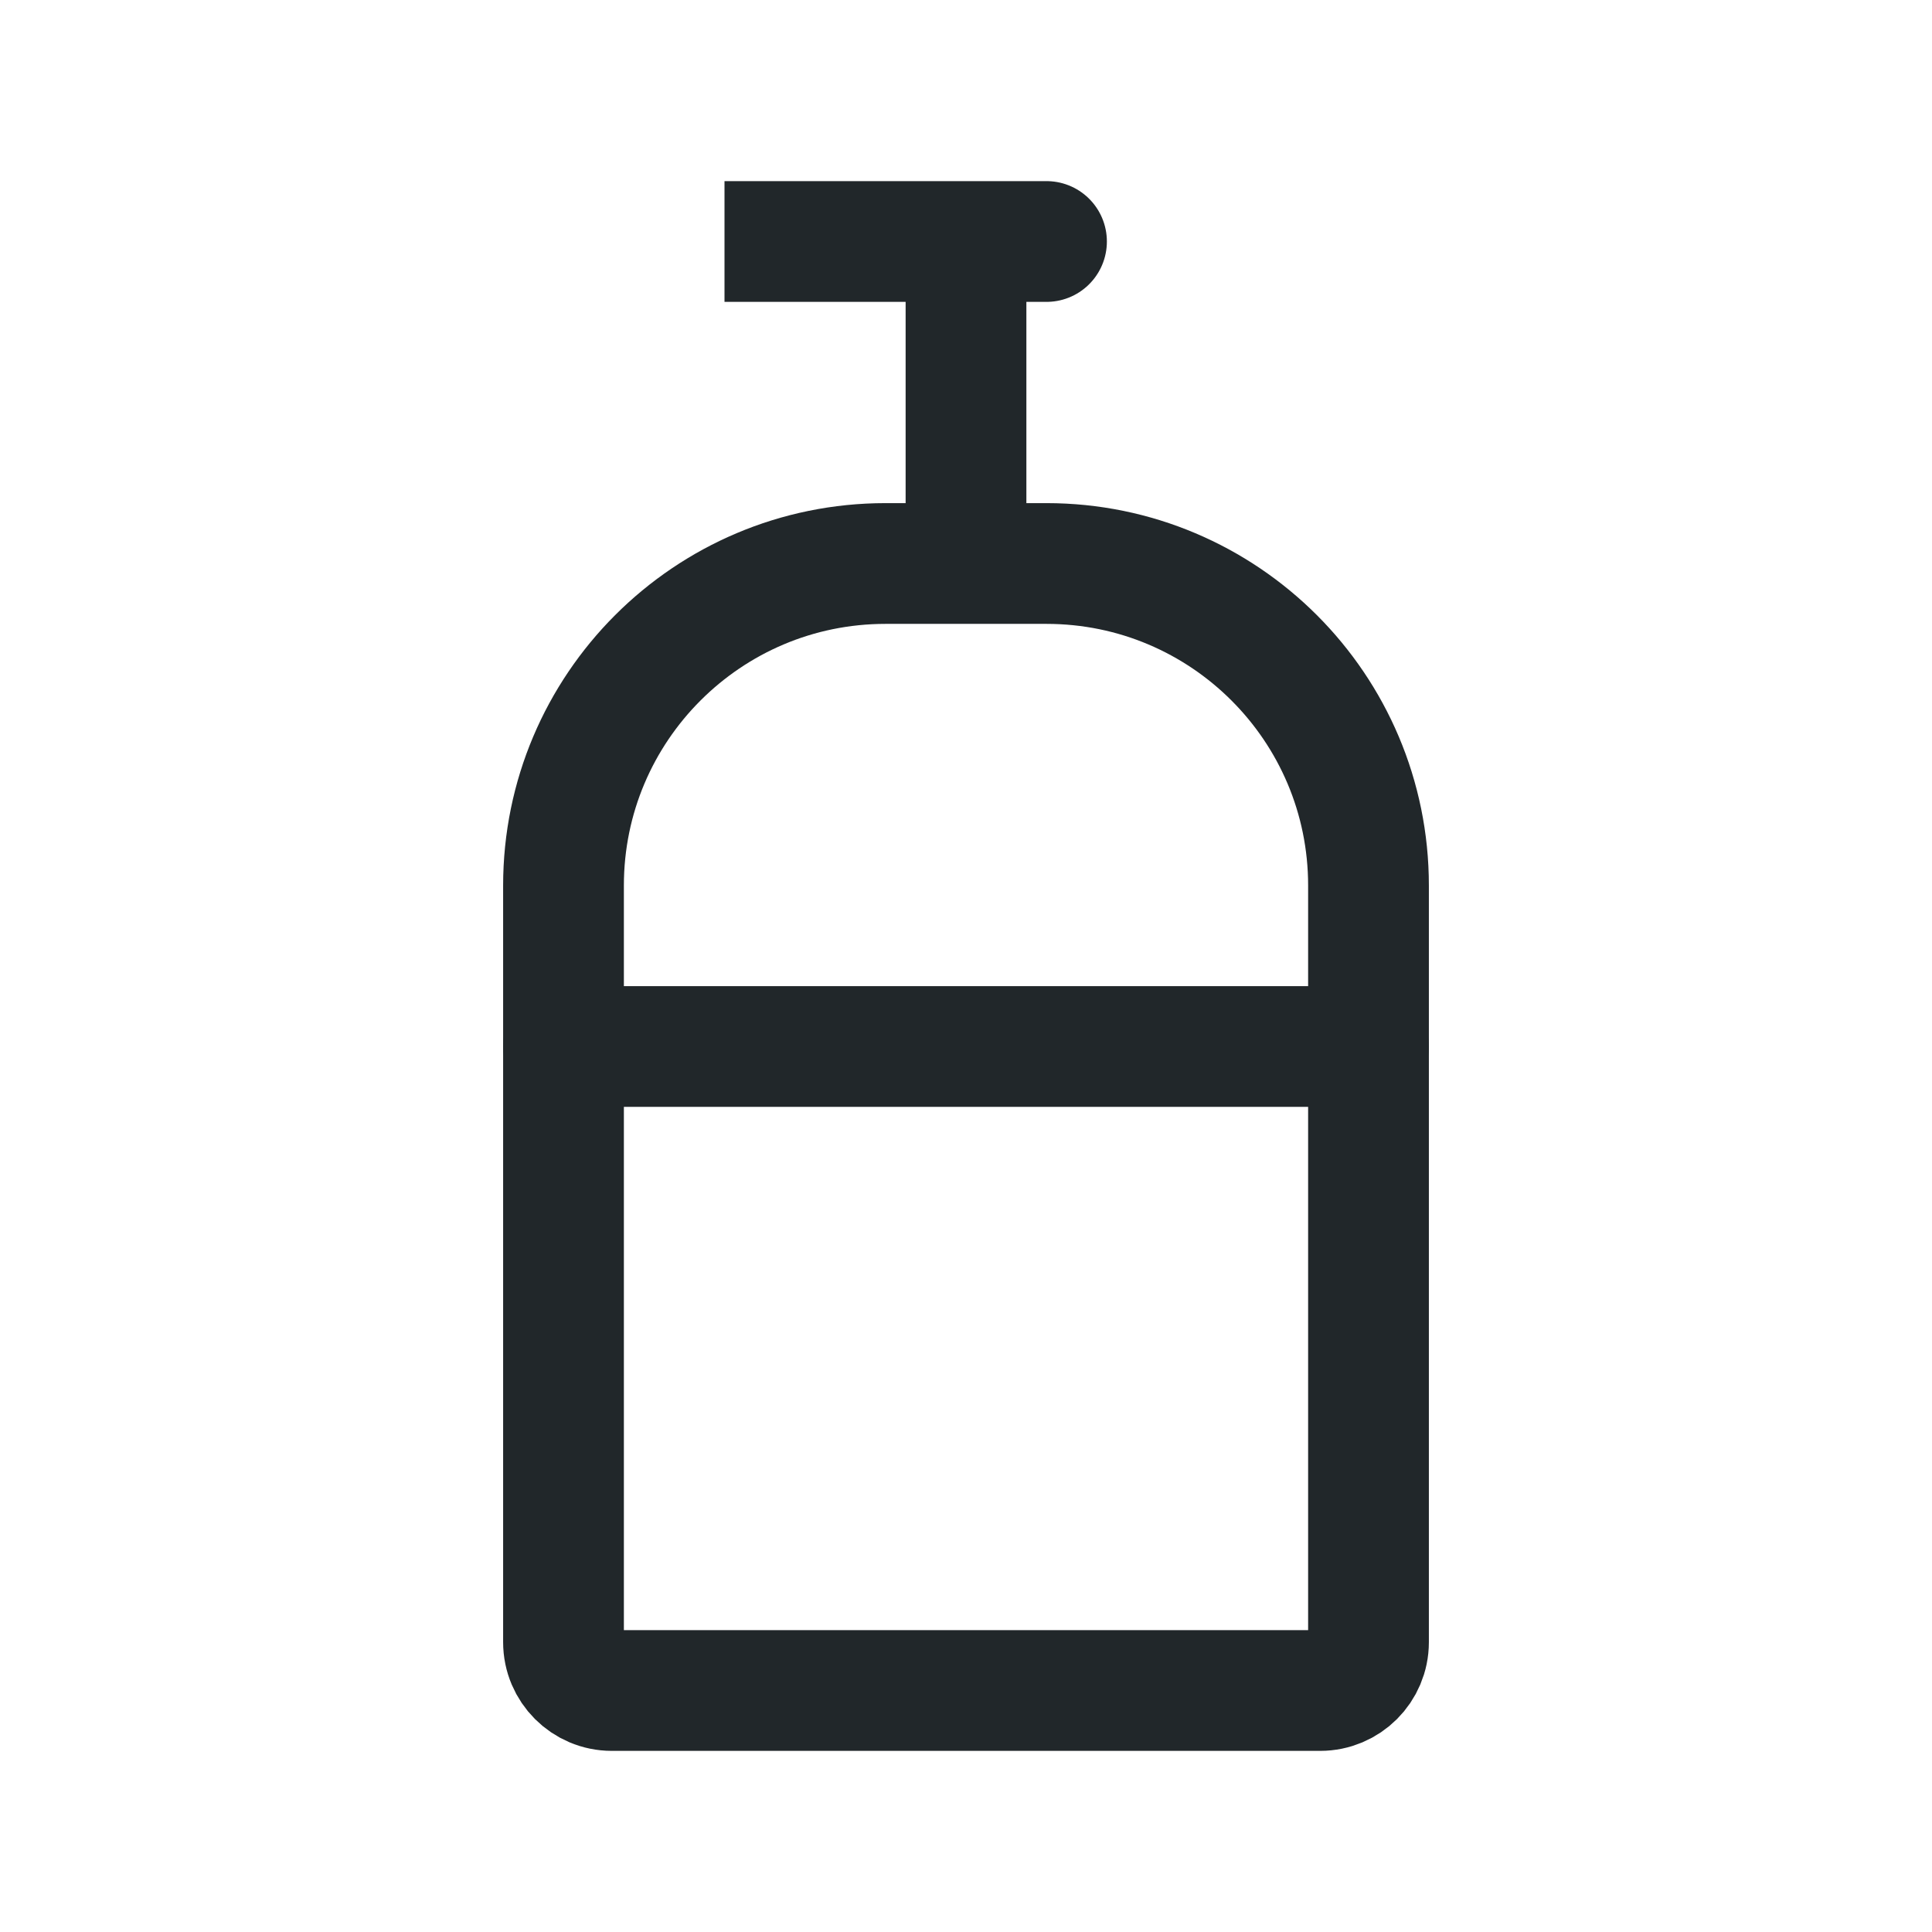 <svg width="24" height="24" viewBox="0 0 24 24" fill="none" xmlns="http://www.w3.org/2000/svg">
<path d="M7 11C7 8.791 8.791 7 11 7H13C15.209 7 17 8.791 17 11V20.4C17 20.731 16.731 21 16.4 21H7.6C7.269 21 7 20.731 7 20.4V11Z" stroke="#21272A" stroke-width="1.5" stroke-linecap="round"/>
<path d="M7 13H17" stroke="#21272A" stroke-width="1.5" stroke-linecap="round"/>
<path d="M12 3H13M12 7V3V7ZM12 3H9H12Z" stroke="#21272A" stroke-width="1.5" stroke-linecap="round"/>
</svg>

